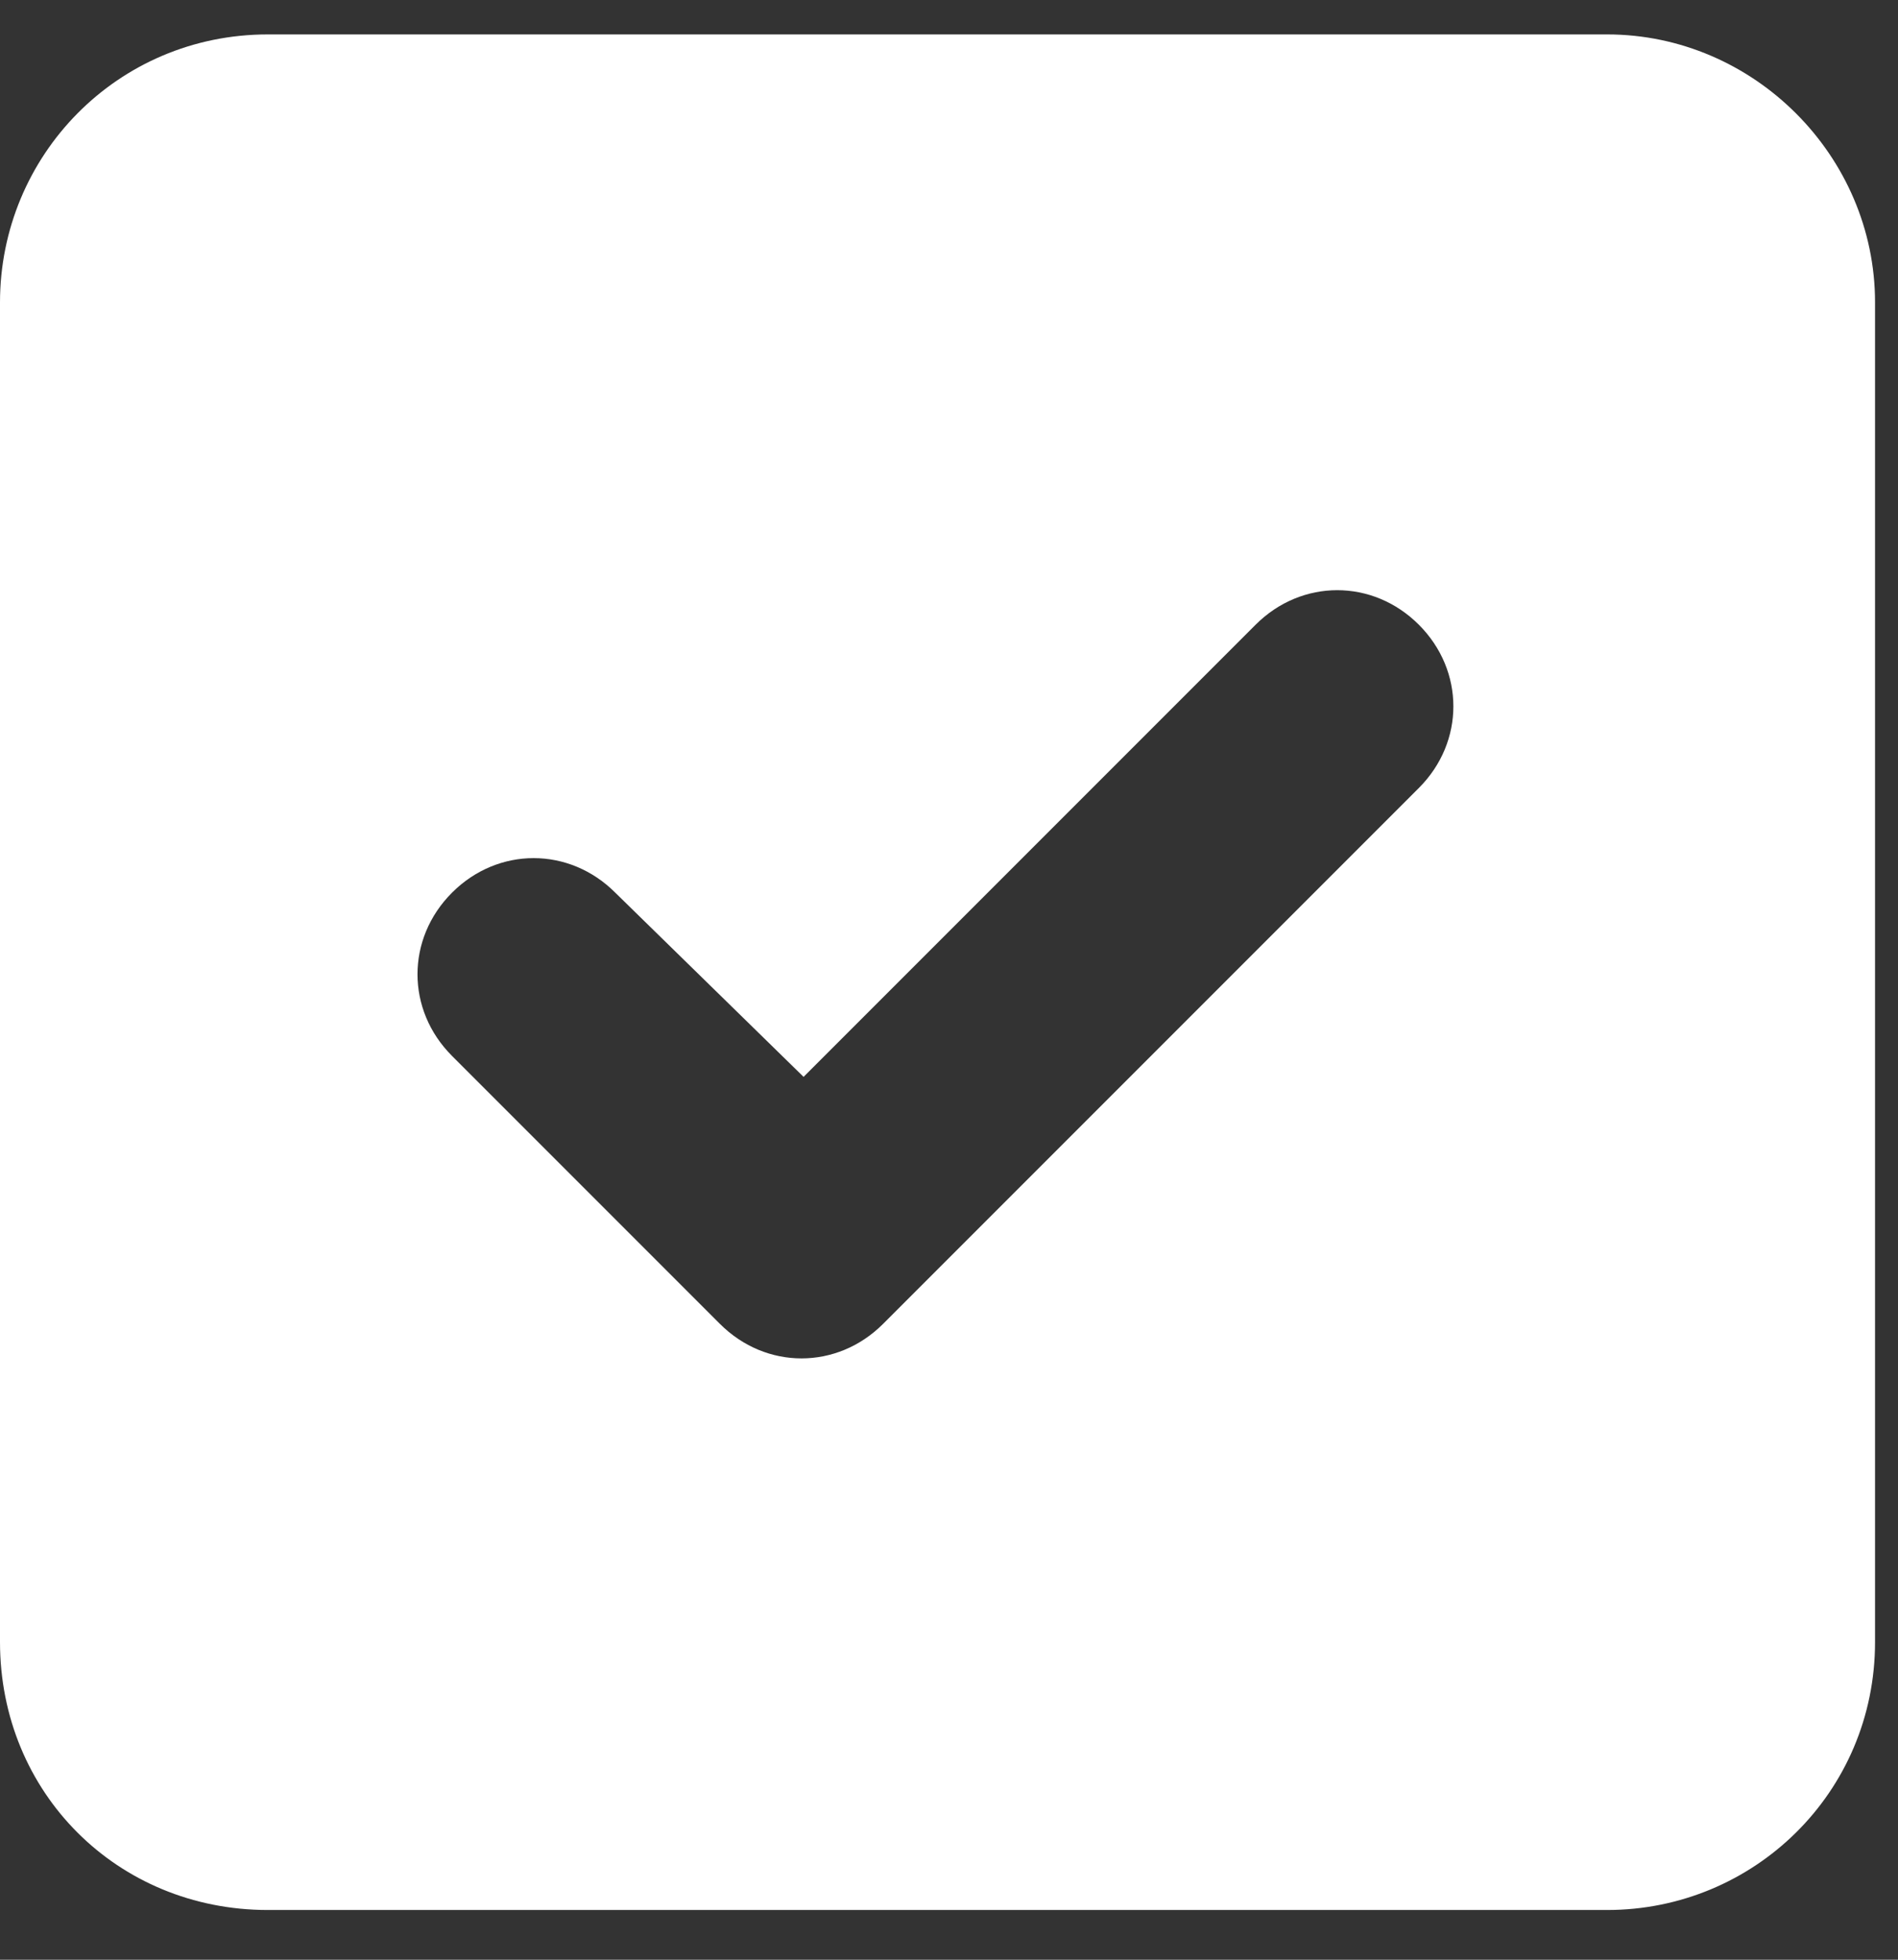 <svg width="31" height="32" viewBox="0 0 31 32" fill="none" xmlns="http://www.w3.org/2000/svg">
<rect x="0" y="0" width="31" height="32" fill="#333333" stroke="none"/>
<path d="M26.25 0.562C28.643 0.562 30.625 2.545 30.625 4.938V26.812C30.625 29.273 28.643 31.188 26.25 31.188H4.375C1.914 31.188 0 29.273 0 26.812V4.938C0 2.545 1.914 0.562 4.375 0.562H26.25ZM23.174 12.867C23.926 12.115 23.926 10.953 23.174 10.201C22.422 9.449 21.26 9.449 20.508 10.201L13.125 17.584L10.049 14.576C9.297 13.824 8.135 13.824 7.383 14.576C6.631 15.328 6.631 16.49 7.383 17.242L11.758 21.617C12.51 22.369 13.672 22.369 14.424 21.617L23.174 12.867Z" fill="white"/>
</svg>
